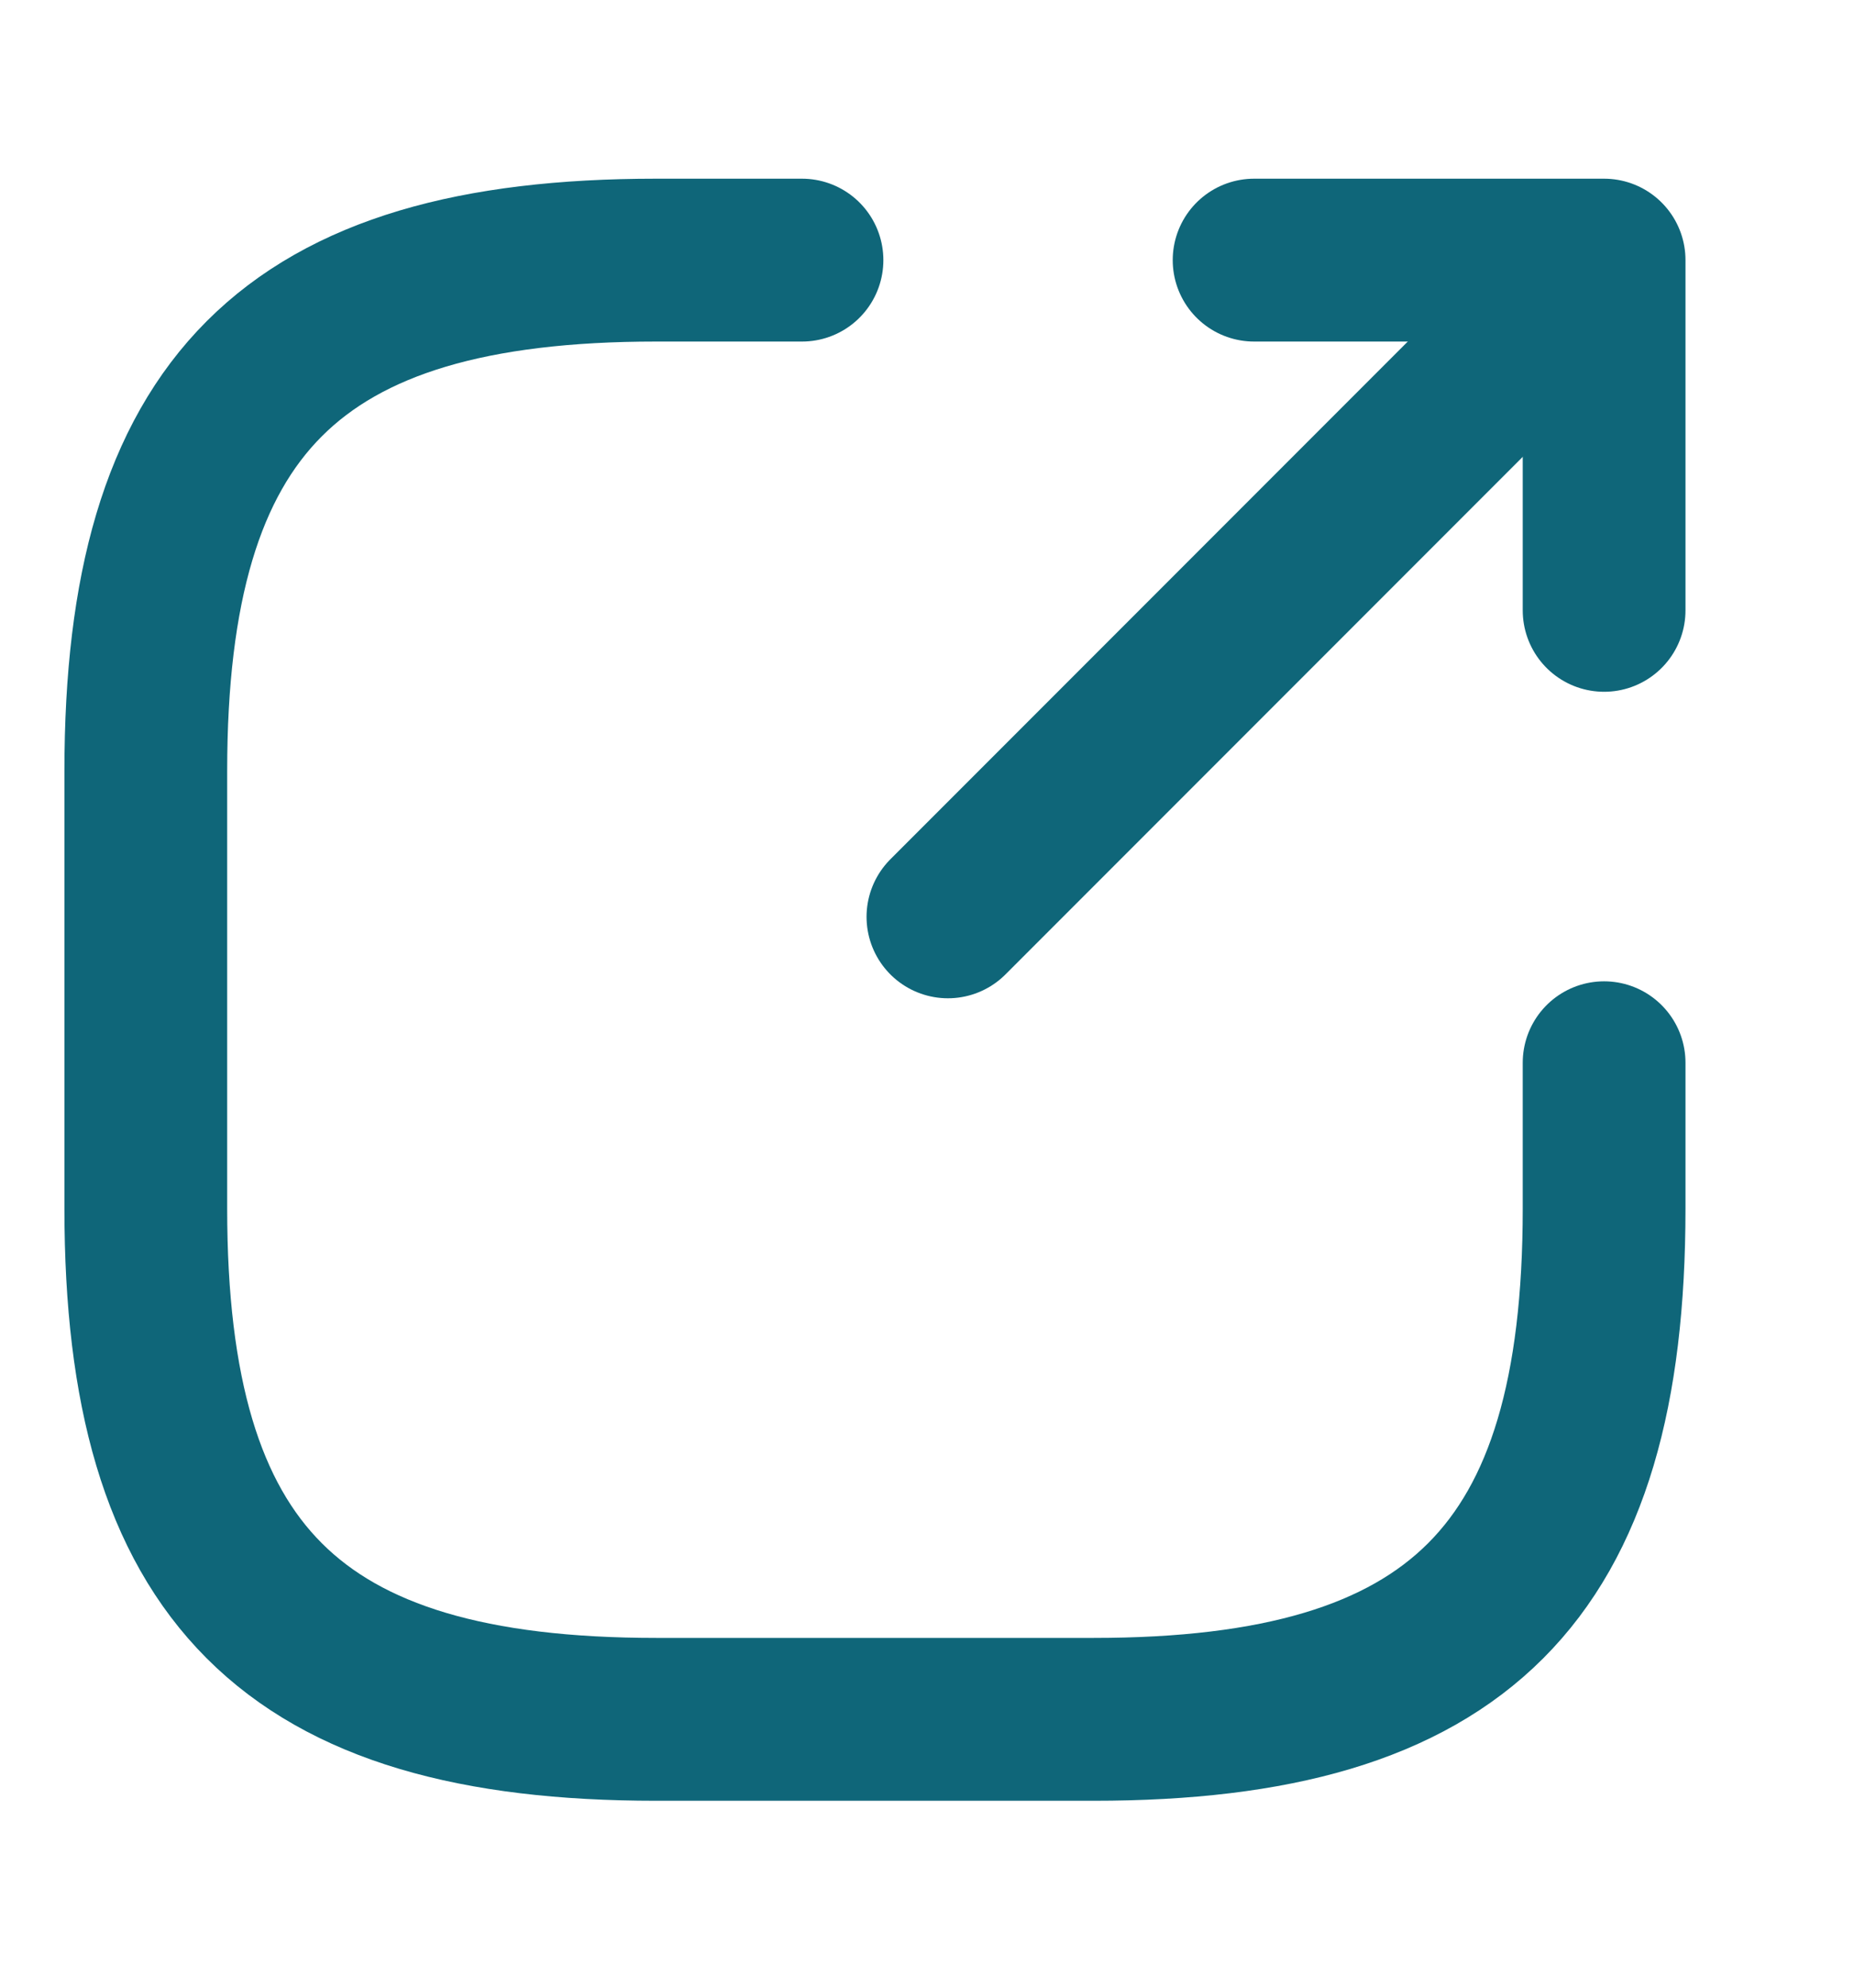 <svg width="14" height="15" viewBox="0 0 14 15" fill="none" xmlns="http://www.w3.org/2000/svg">
<path d="M7.158 6.919L11.673 2.404" stroke="#0F6679" stroke-width="1.229" stroke-linecap="round" stroke-linejoin="round"/>
<path d="M12.113 4.606V1.963H9.47" stroke="#0F6679" stroke-width="1.229" stroke-linecap="round" stroke-linejoin="round"/>
<path d="M6.056 1.963H4.955C2.202 1.963 1.101 3.065 1.101 5.818V9.121C1.101 11.874 2.202 12.975 4.955 12.975H8.259C11.012 12.975 12.113 11.874 12.113 9.121V8.02" stroke="#0F6679" stroke-width="1.229" stroke-linecap="round" stroke-linejoin="round"/>
</svg>
